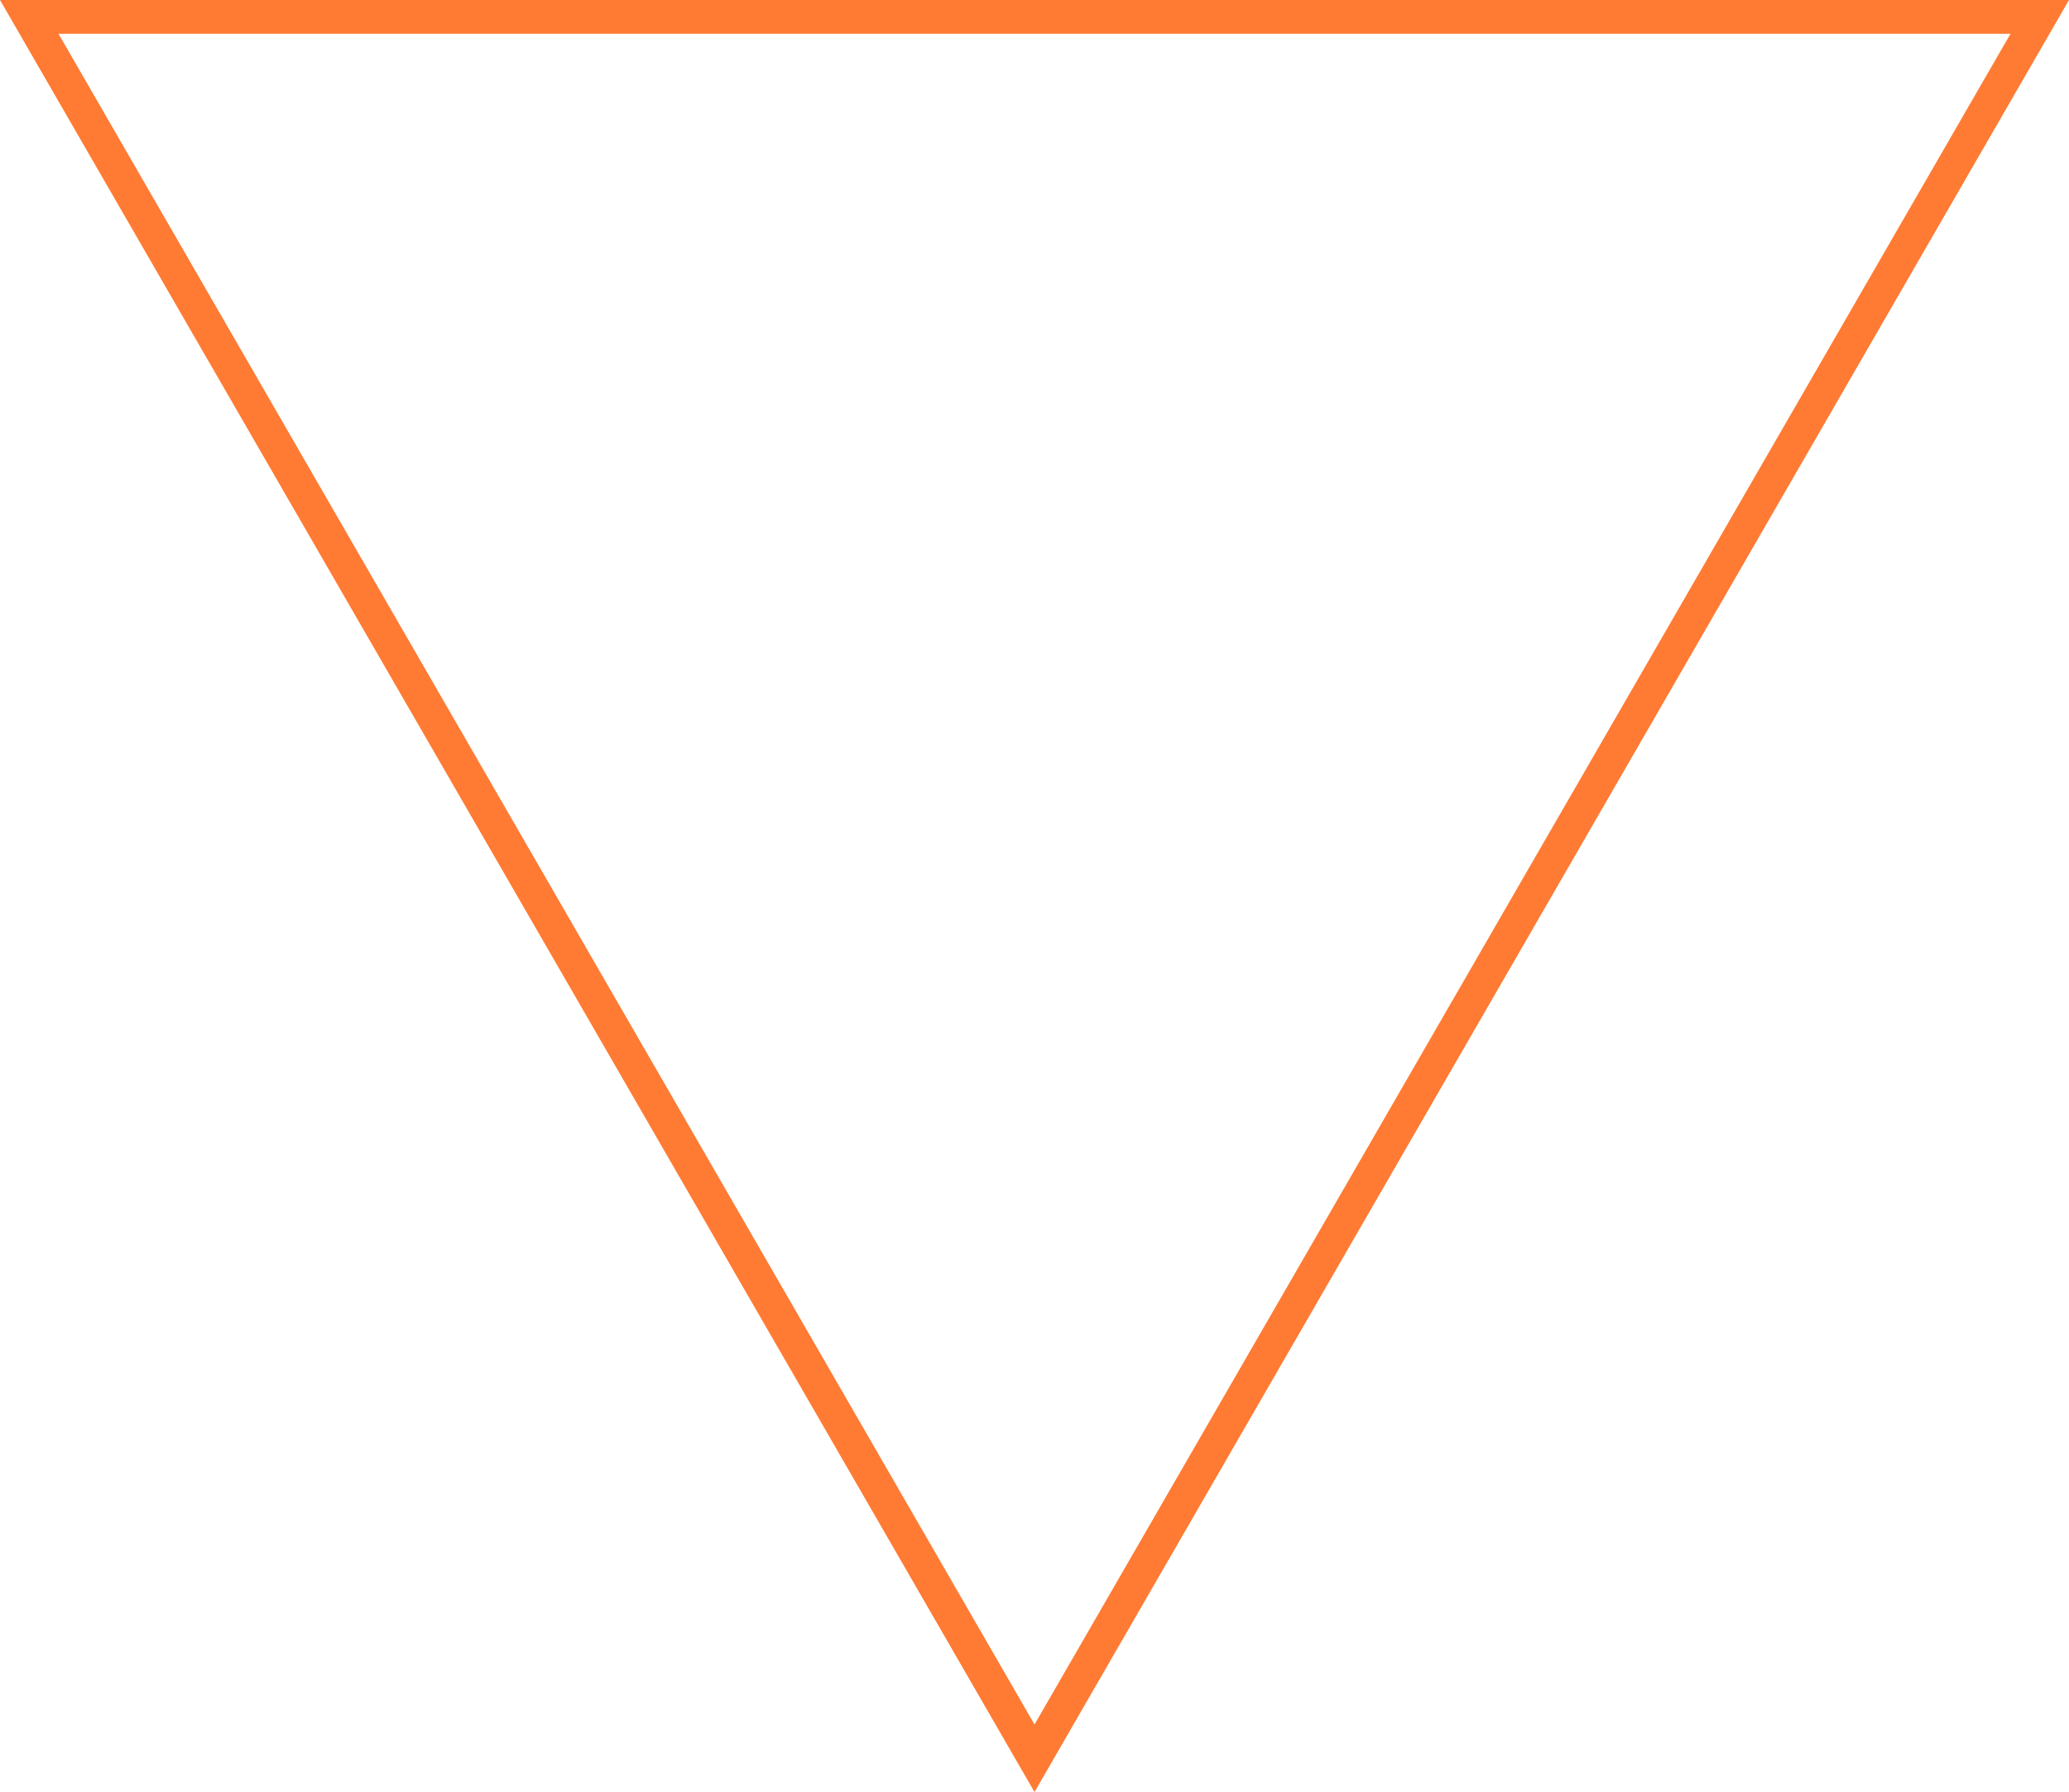 <svg version="1.1" id="图层_1" x="0px" y="0px" width="386.837px" height="335.01px" viewBox="0 0 386.837 335.01" enable-background="new 0 0 386.837 335.01" xml:space="preserve" xmlns="http://www.w3.org/2000/svg" xmlns:xlink="http://www.w3.org/1999/xlink" xmlns:xml="http://www.w3.org/XML/1998/namespace">
  <path fill="#FF7B33" d="M193.419,335.01L0,0h386.837L193.419,335.01z M10.938,6.314l182.482,316.066L375.899,6.314H10.938z" class="color c1"/>
</svg>